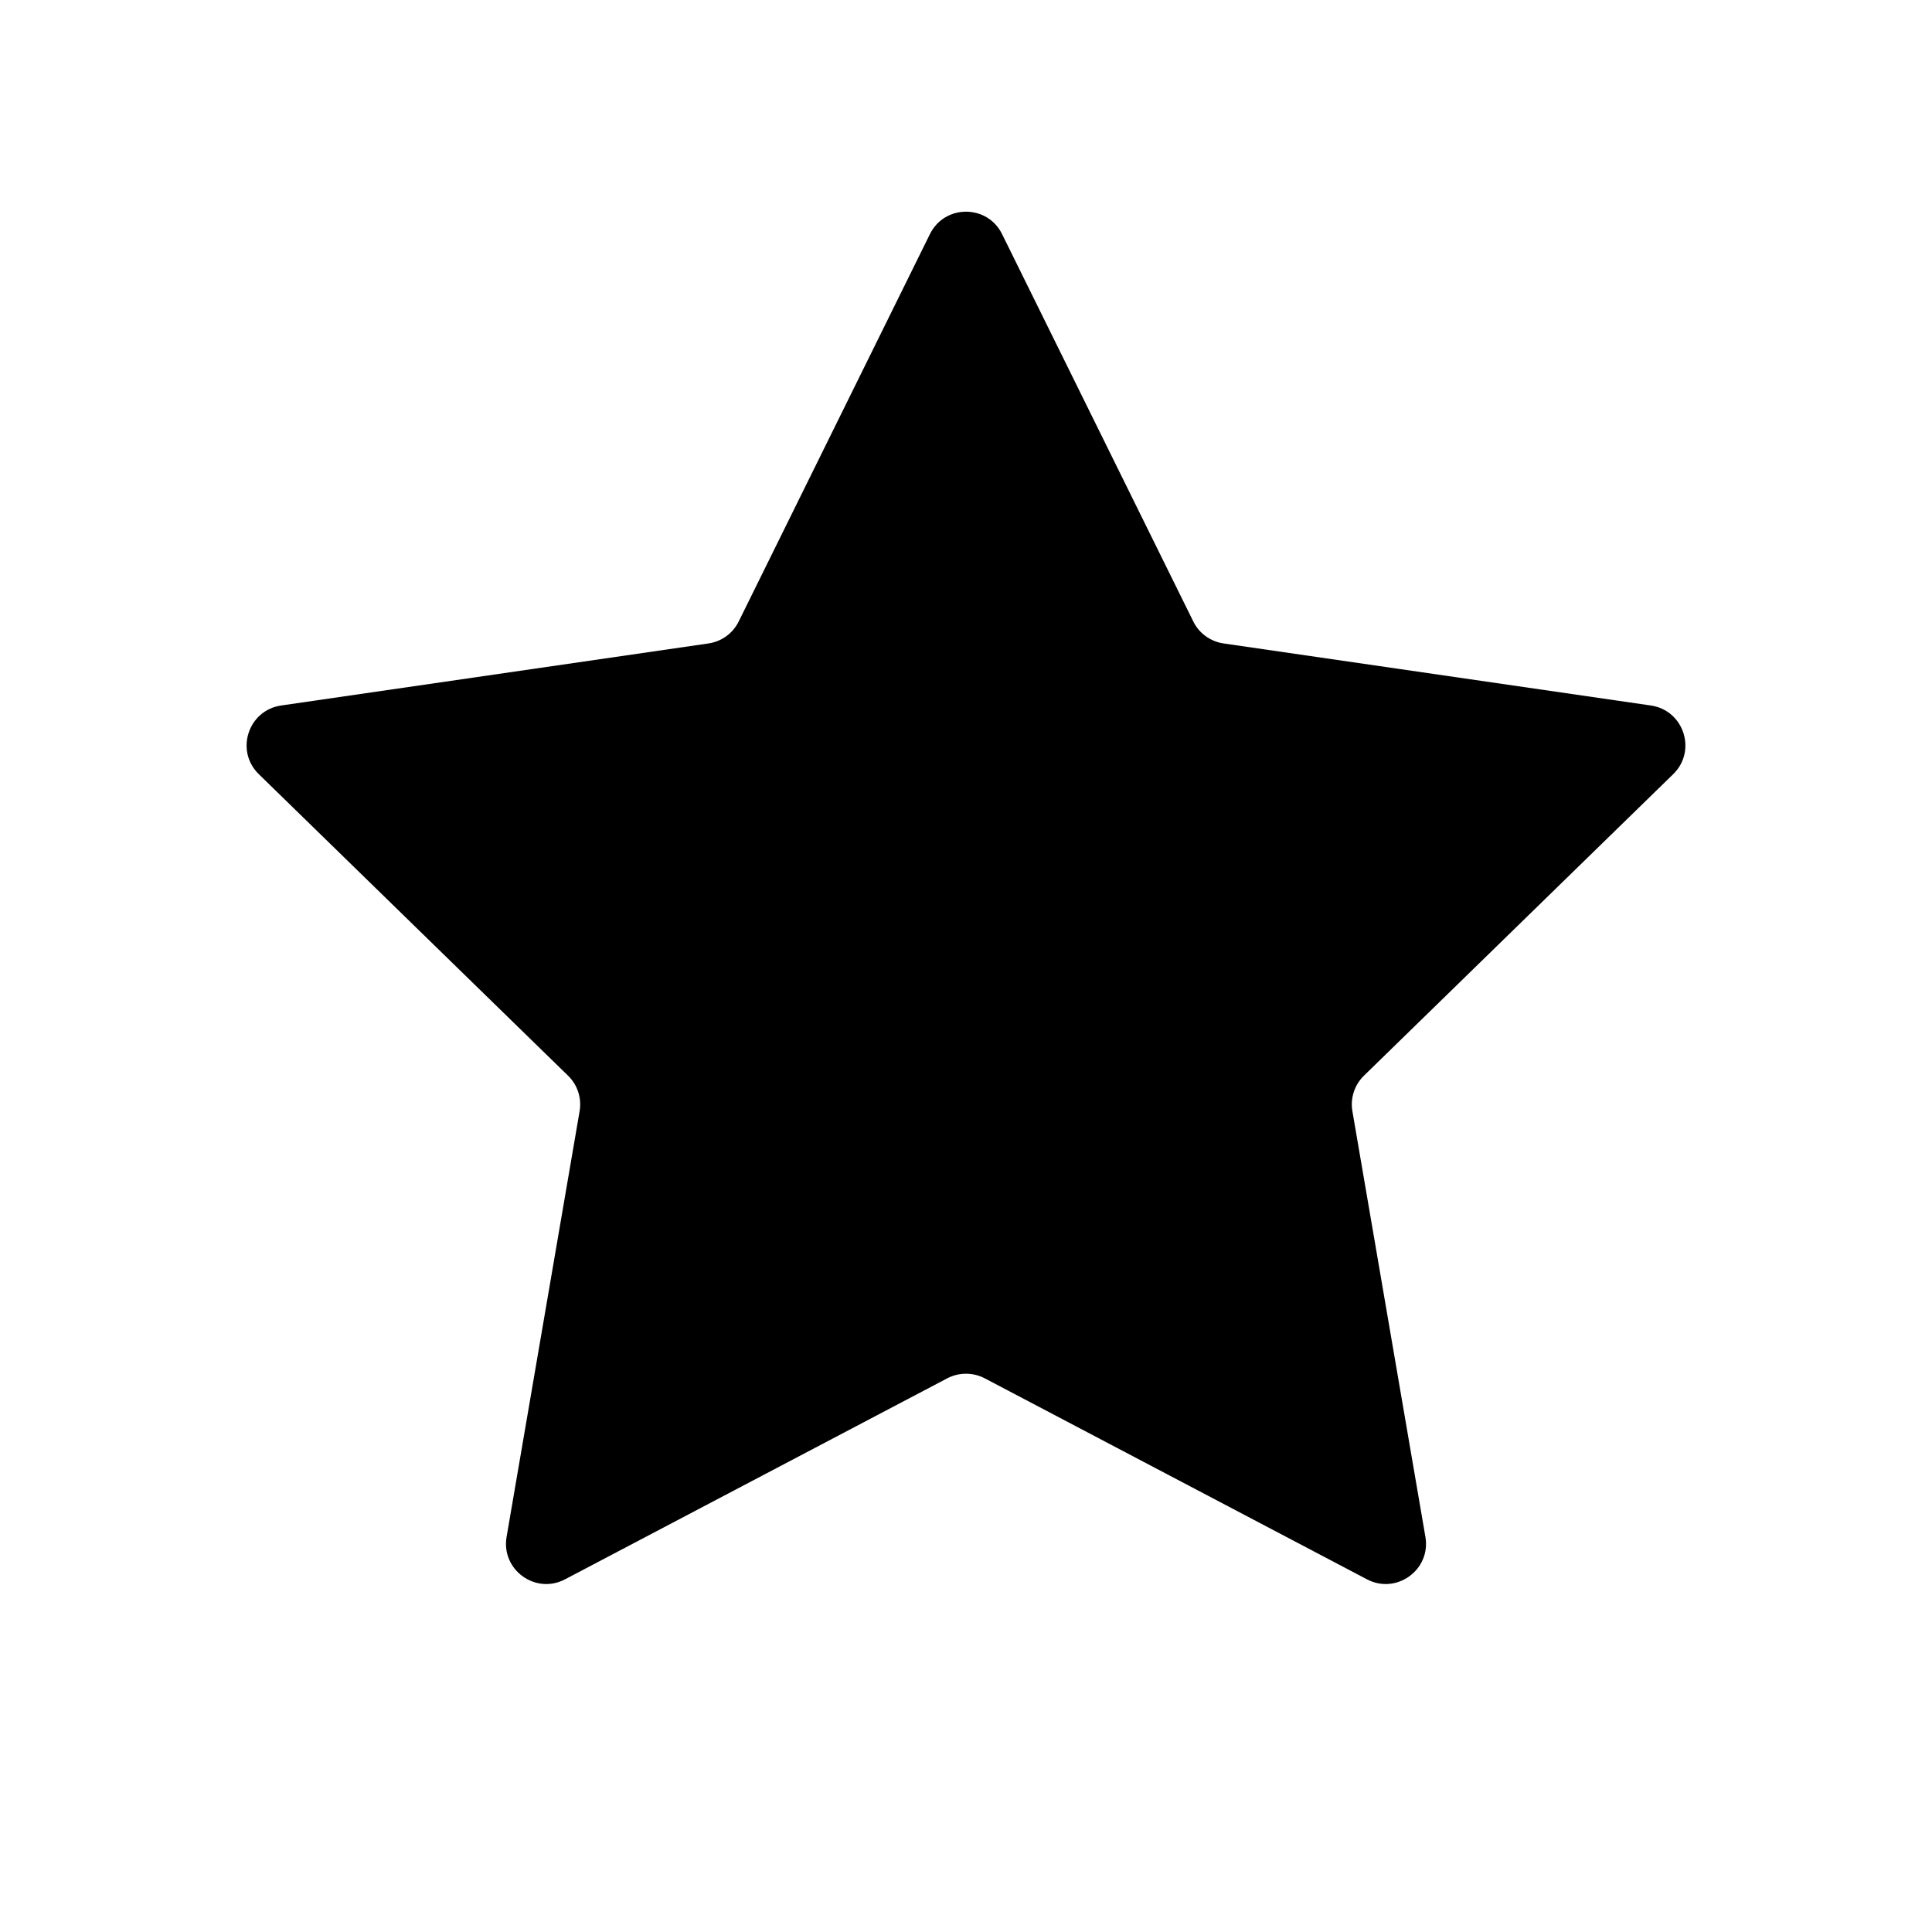 <svg width="24" height="24" viewBox="0 0 24 24" fill="none" xmlns="http://www.w3.org/2000/svg">
  <path
    d="M11.552 2.908C11.735 2.537 12.265 2.537 12.448 2.908L14.823 7.719C14.895 7.867 15.036 7.969 15.199 7.993L20.508 8.764C20.918 8.824 21.082 9.328 20.785 9.617L16.944 13.362C16.826 13.476 16.772 13.642 16.8 13.804L17.707 19.092C17.777 19.5 17.348 19.812 16.981 19.619L12.233 17.122C12.087 17.046 11.913 17.046 11.767 17.122L7.019 19.619C6.652 19.812 6.223 19.5 6.293 19.092L7.2 13.804C7.228 13.642 7.174 13.476 7.056 13.362L3.215 9.617C2.918 9.328 3.082 8.824 3.492 8.764L8.801 7.993C8.964 7.969 9.105 7.867 9.177 7.719L11.552 2.908Z"
    fill="currentColor" />
</svg>
